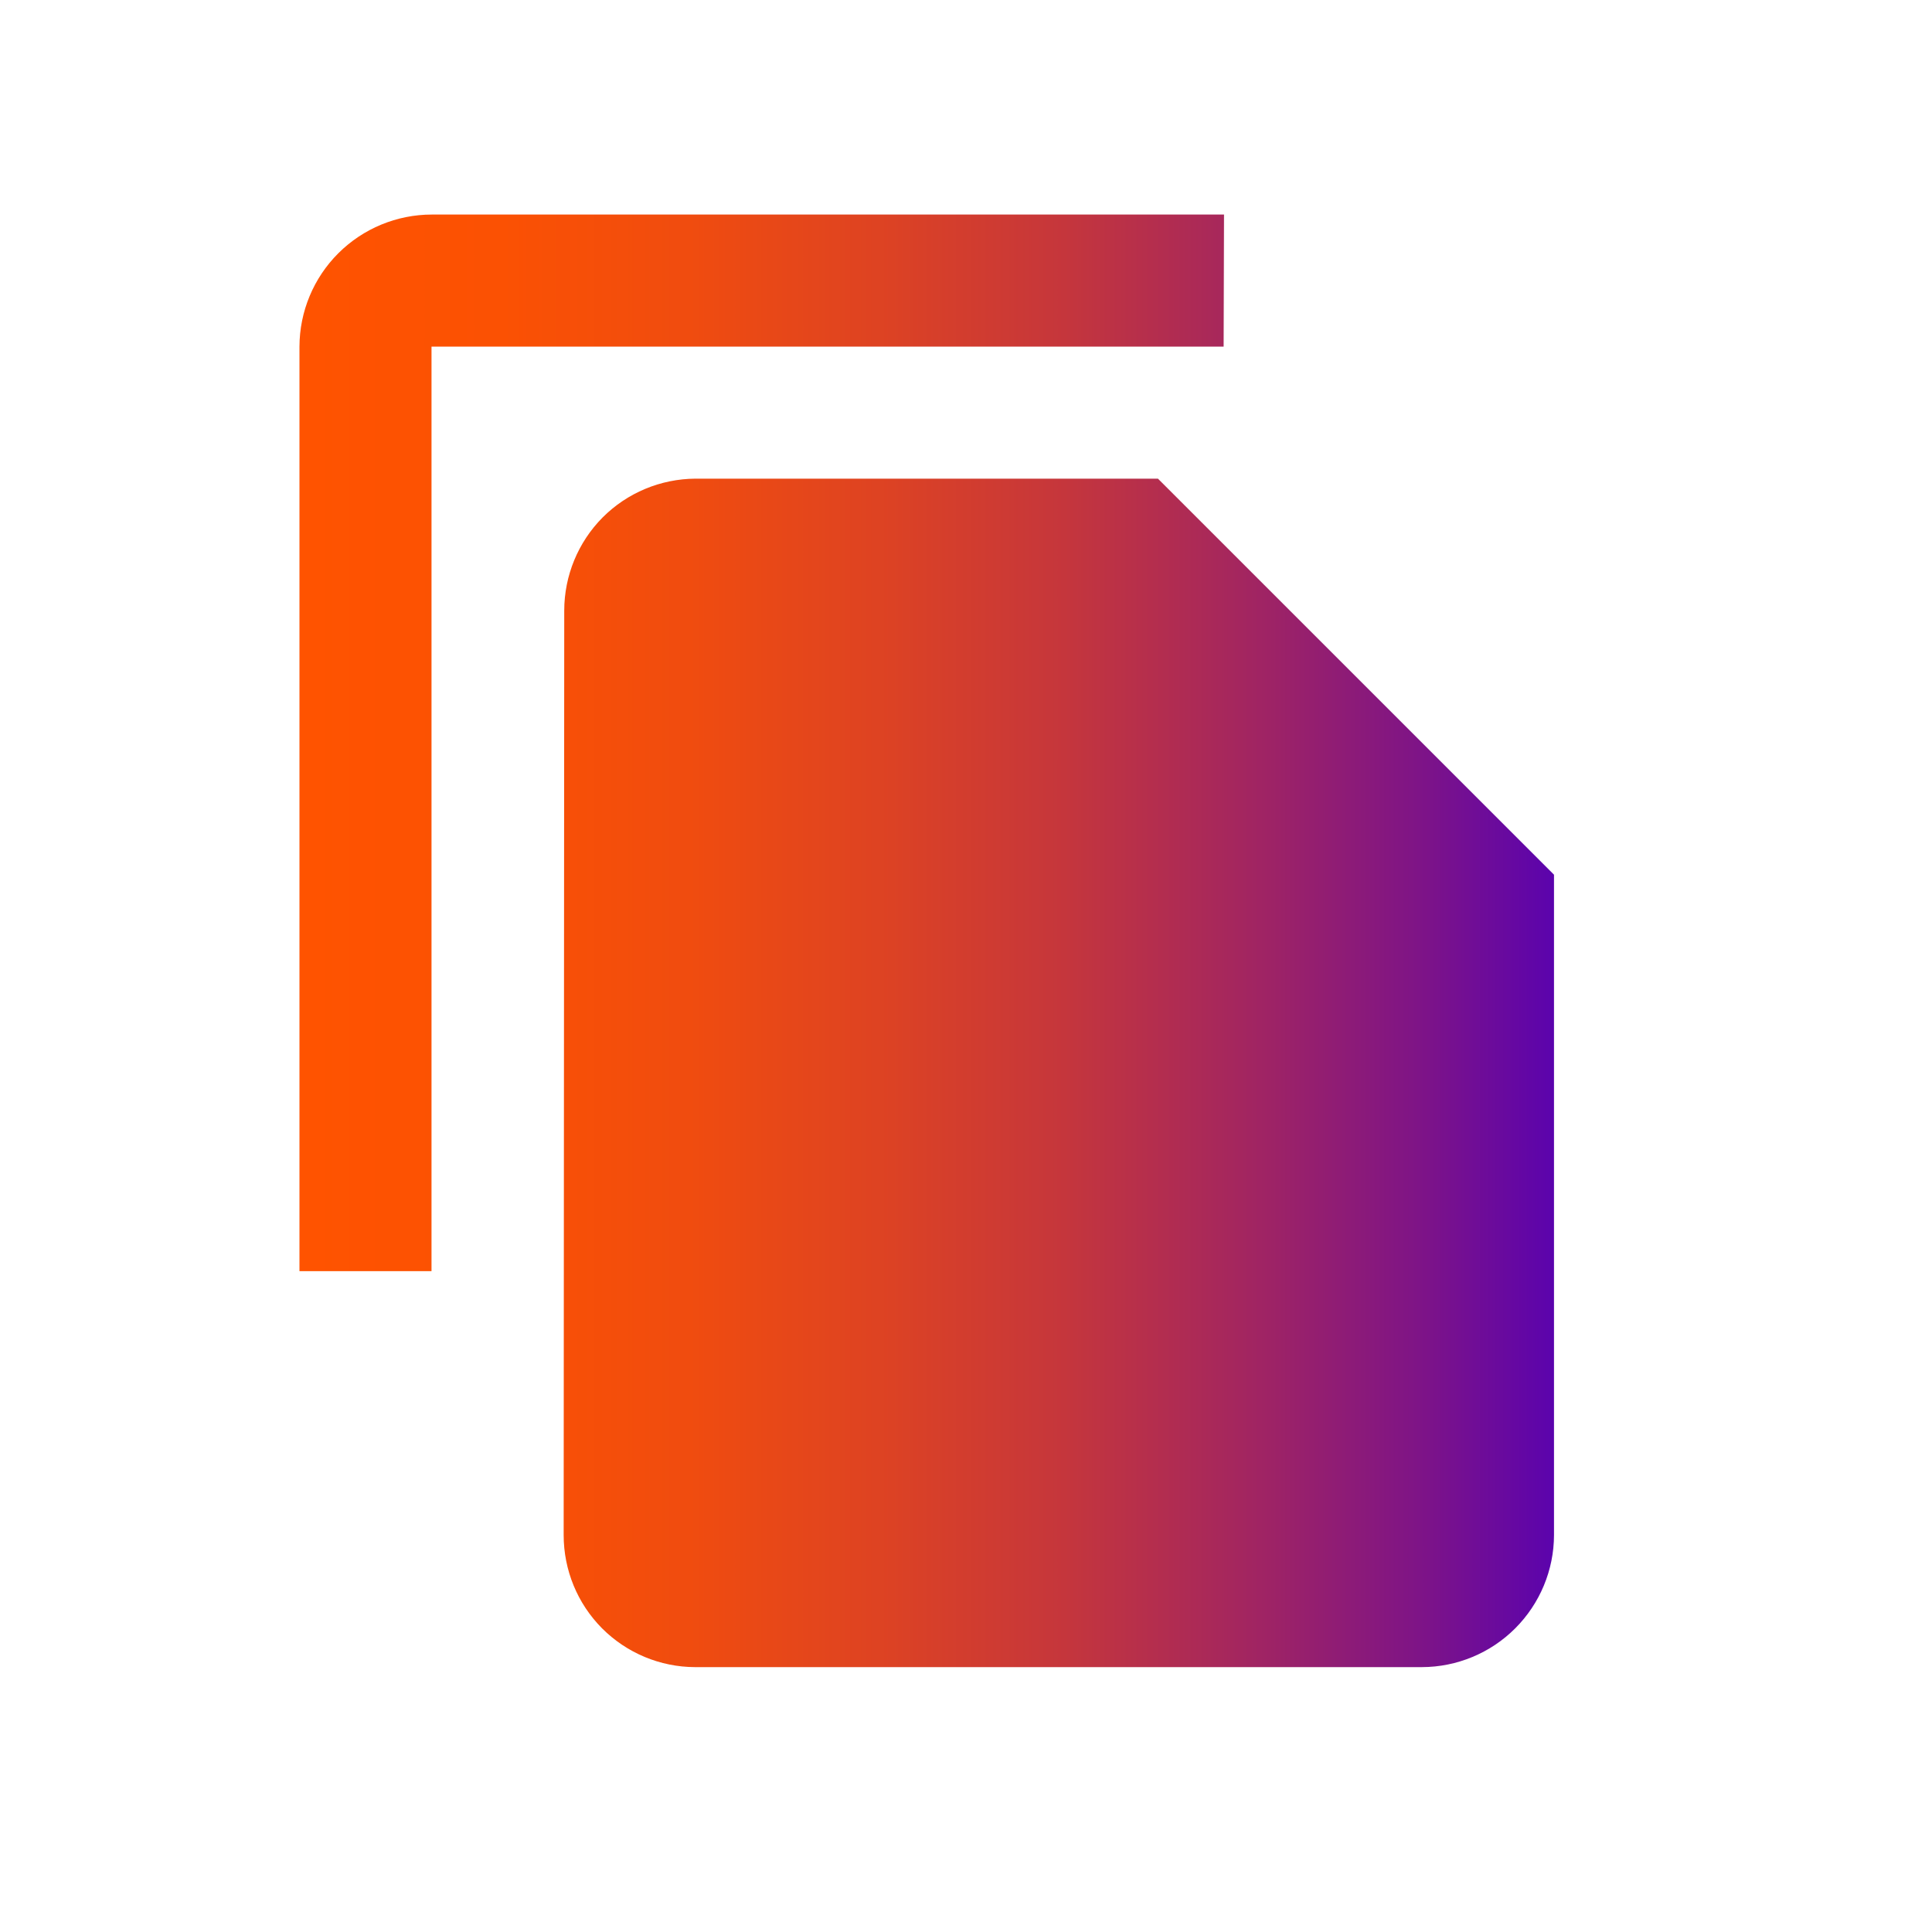 <svg width="20" height="20" viewBox="0 0 20 20" fill="none" xmlns="http://www.w3.org/2000/svg">
<path d="M12.671 2.221H4.471C4.108 2.221 3.76 2.365 3.503 2.621C3.246 2.877 3.101 3.225 3.1 3.588V13.159H4.467V3.588H12.667L12.671 2.221ZM11.987 4.955L16.087 9.055V15.891C16.086 16.253 15.942 16.6 15.685 16.857C15.429 17.113 15.082 17.257 14.72 17.258H7.195C6.834 17.257 6.487 17.112 6.232 16.856C5.977 16.599 5.835 16.253 5.835 15.891L5.841 6.321C5.841 5.96 5.984 5.613 6.238 5.357C6.493 5.101 6.839 4.957 7.2 4.955H11.987Z" fill="url(#paint0_linear_14_4082)"/>
<defs>
<linearGradient id="paint0_linear_14_4082" x1="3.1" y1="9.74" x2="16.087" y2="9.74" gradientUnits="userSpaceOnUse">
<stop stop-color="#FF5300"/>
<stop offset="0.16" stop-color="#FB5103"/>
<stop offset="0.31" stop-color="#F04C0F"/>
<stop offset="0.46" stop-color="#DE4322"/>
<stop offset="0.61" stop-color="#C5363C"/>
<stop offset="0.75" stop-color="#A4265F"/>
<stop offset="0.9" stop-color="#7C1389"/>
<stop offset="1" stop-color="#5B03AD"/>
</linearGradient>
</defs>
</svg>
